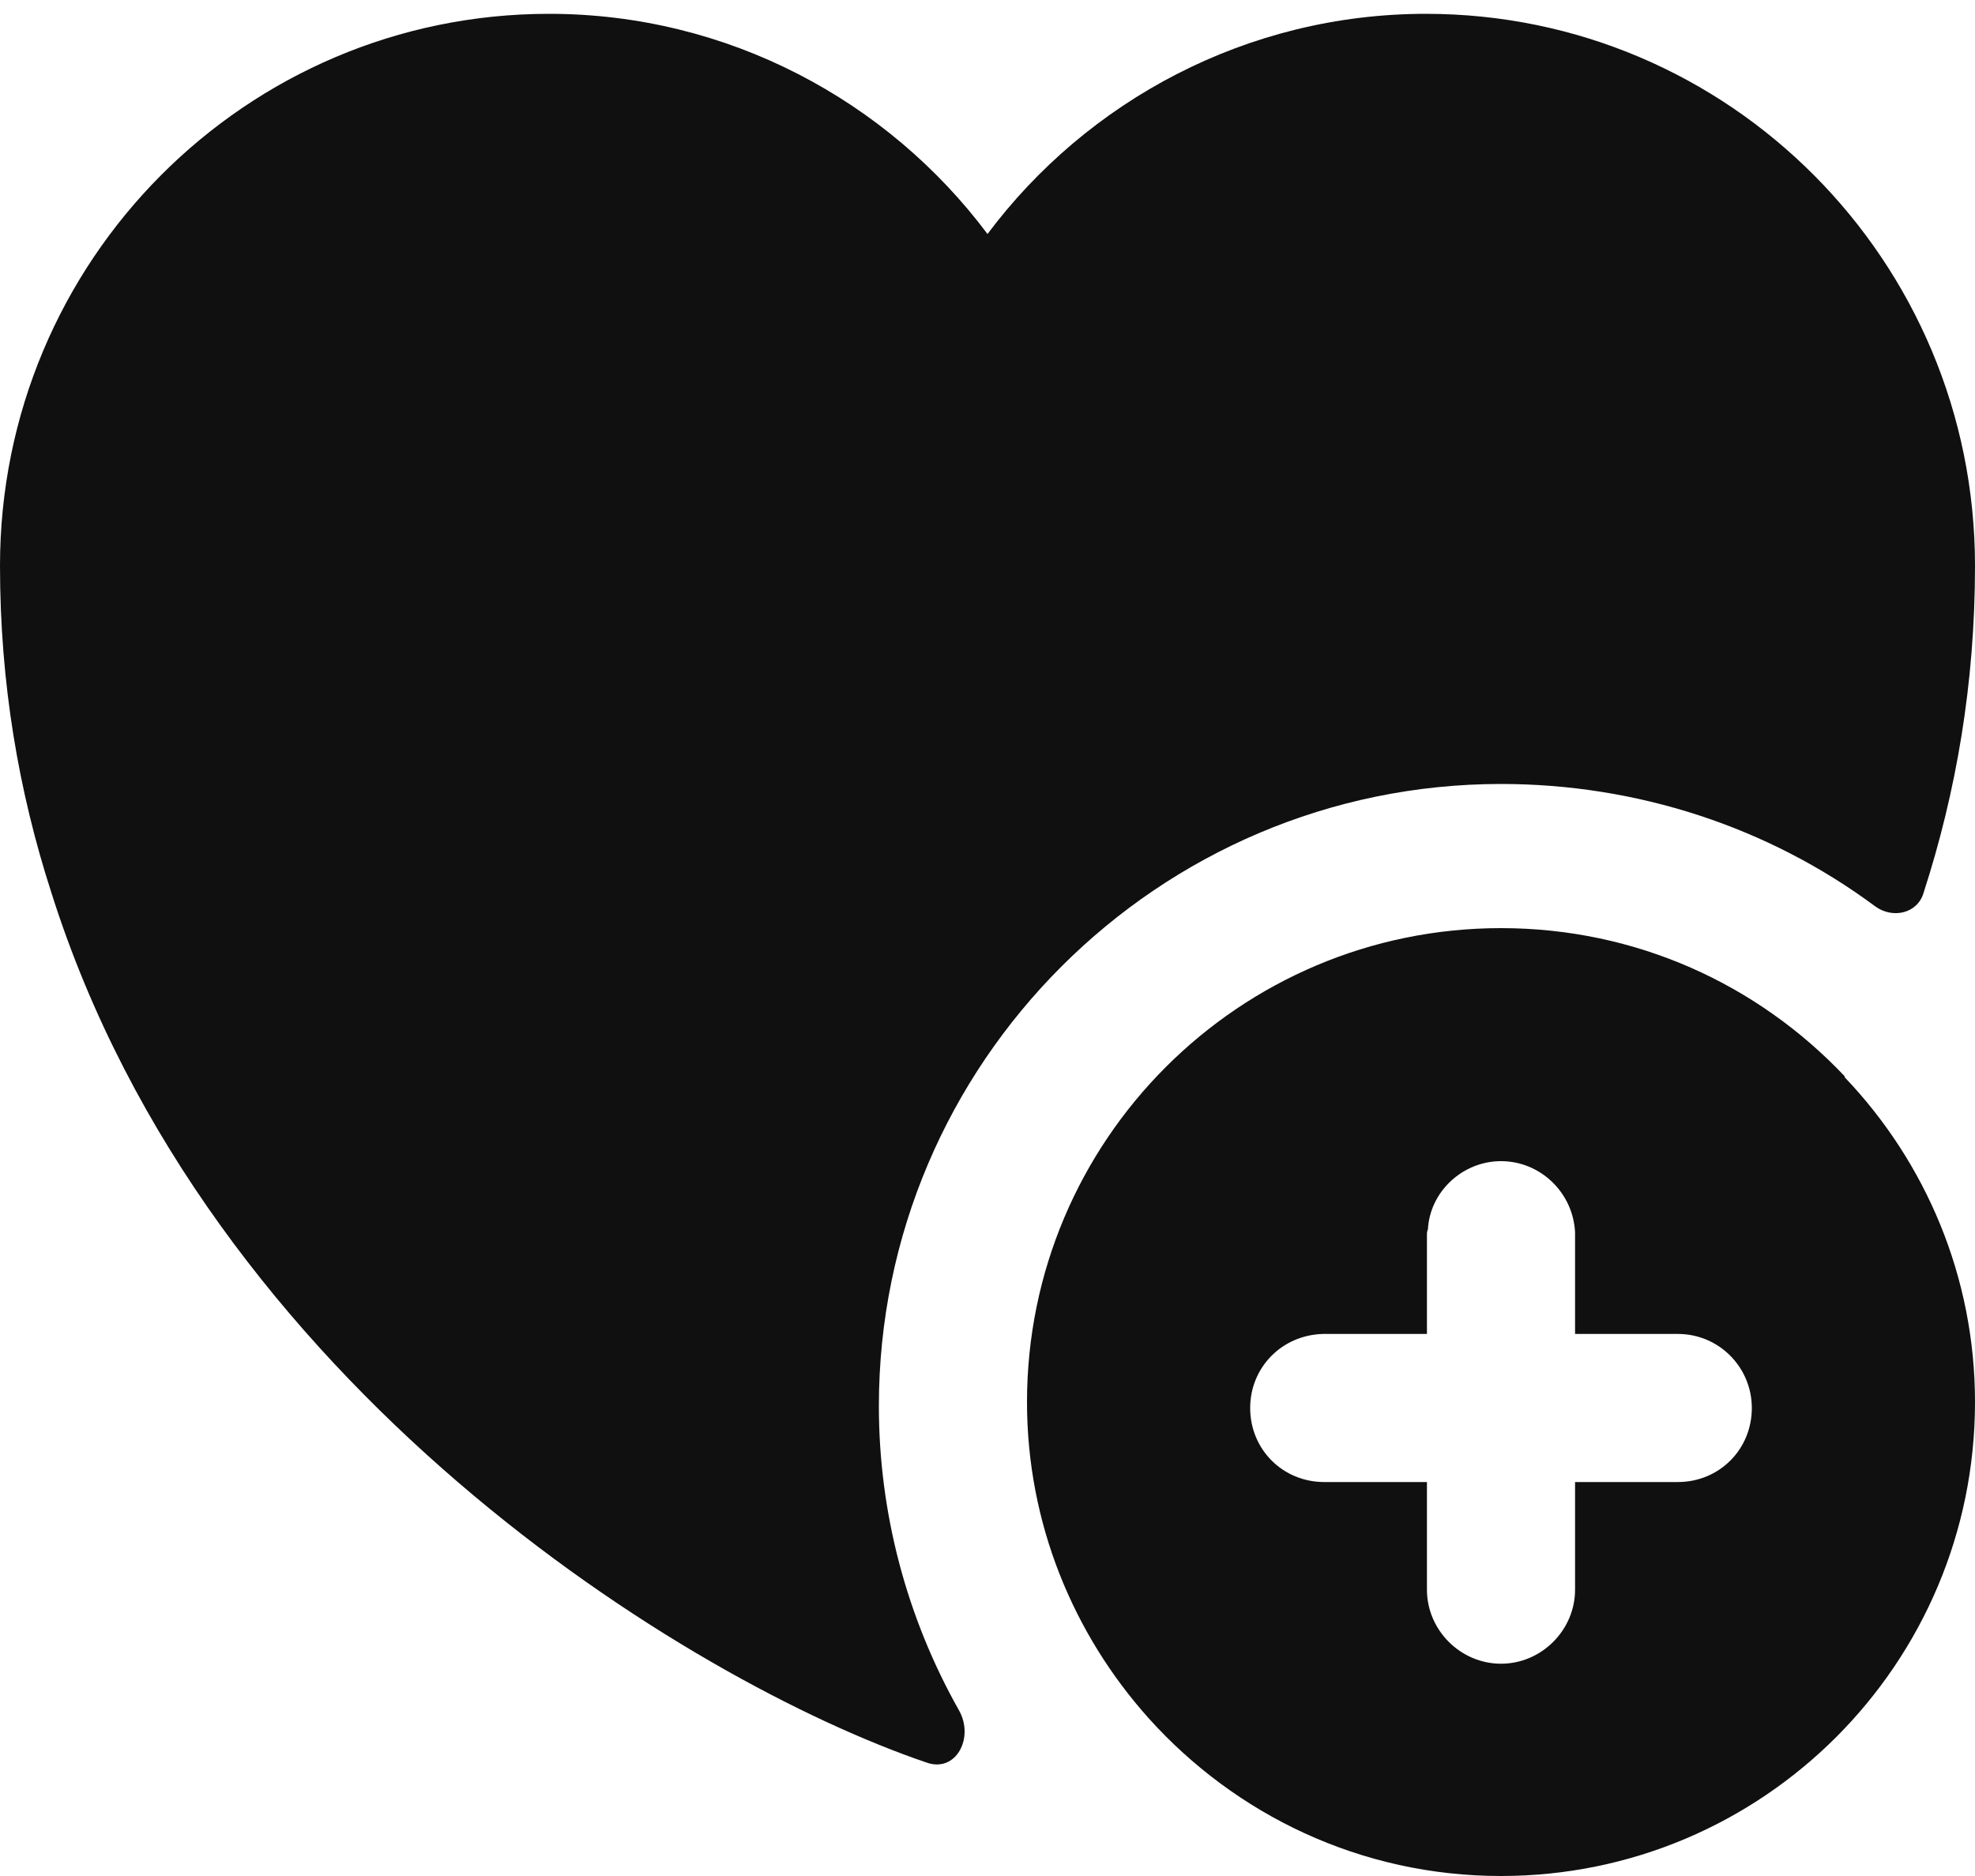 <svg width="20" height="19" viewBox="0 0 20 19" fill="none" xmlns="http://www.w3.org/2000/svg">
<path d="M18.68 10.91V10.9C17.8 9.97 16.57 9.4 15.2 9.4C12.55 9.4 10.4 11.55 10.4 14.2C10.4 15.43 10.87 16.55 11.63 17.4C12.51 18.38 13.78 19 15.2 19C17.85 19 20 16.85 20 14.2C20 12.93 19.5 11.77 18.68 10.91ZM16.99 15.01H15.95V16.1C15.95 16.51 15.61 16.85 15.2 16.85C14.79 16.85 14.45 16.51 14.45 16.1V15.01H13.41C12.99 15.01 12.66 14.68 12.66 14.26C12.66 13.85 12.98 13.52 13.4 13.51H14.45V12.51C14.45 12.49 14.45 12.47 14.46 12.45C14.48 12.07 14.81 11.76 15.2 11.76C15.6 11.76 15.93 12.08 15.95 12.48V13.51H16.99C17.41 13.51 17.74 13.85 17.74 14.26C17.74 14.68 17.41 15.01 16.99 15.01Z" fill="#101010"/>
<path d="M20 5.73C20 6.92 19.81 8.02 19.48 9.04C19.42 9.25 19.17 9.31 18.99 9.18C17.9 8.37 16.57 7.94 15.2 7.94C11.73 7.94 8.9 10.77 8.9 14.24C8.9 15.32 9.18 16.38 9.71 17.32C9.87 17.6 9.68 17.96 9.38 17.85C6.97 17.03 2.1 14.04 0.52 9.04C0.19 8.02 0 6.92 0 5.73C0 2.64 2.49 0.14 5.56 0.14C7.37 0.14 8.99 1.02 10 2.37C11.01 1.02 12.63 0.14 14.44 0.14C17.51 0.14 20 2.64 20 5.73Z" fill="#101010"/>
</svg>
